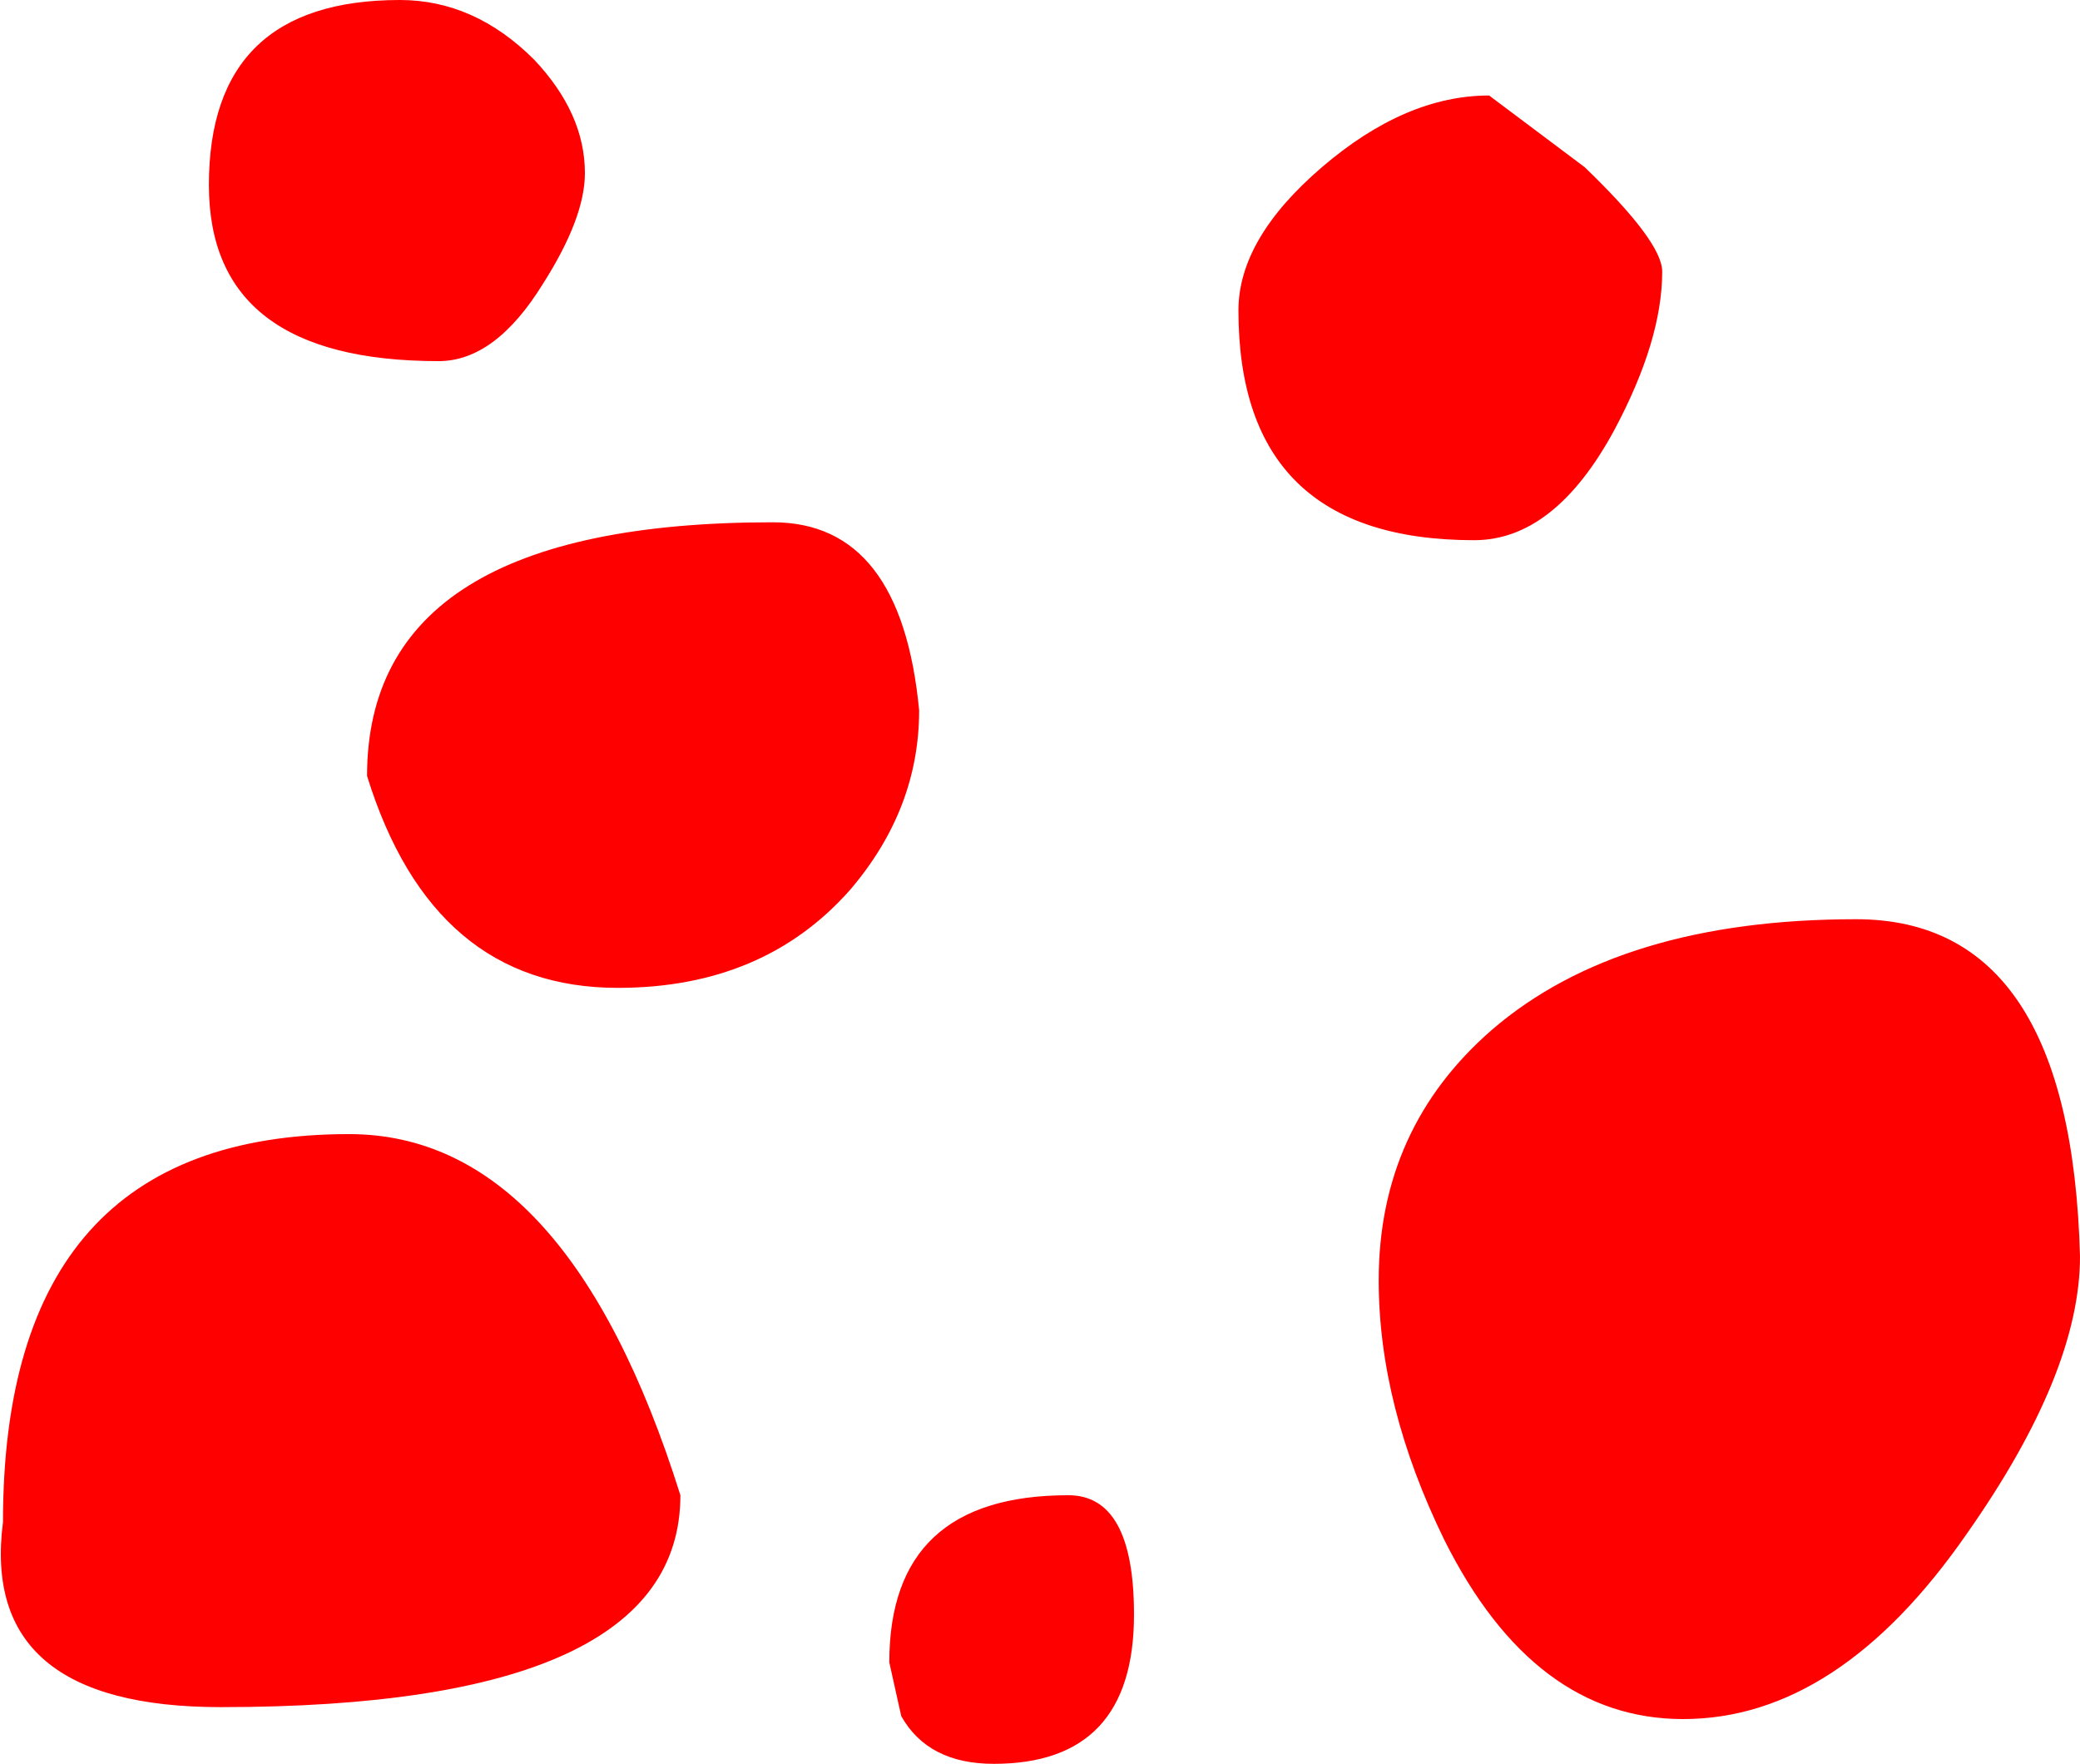 <?xml version="1.0" encoding="UTF-8" standalone="no"?>
<svg xmlns:xlink="http://www.w3.org/1999/xlink" height="29.55px" width="34.85px" xmlns="http://www.w3.org/2000/svg">
  <g transform="matrix(1.0, 0.0, 0.0, 1.0, 0.55, 3.6)">
    <path d="M26.0 -0.8 Q27.3 0.45 27.3 0.95 27.3 2.1 26.5 3.6 25.5 5.45 24.15 5.45 20.2 5.45 20.2 1.6 20.2 0.4 21.6 -0.8 23.0 -2.0 24.4 -2.0 L26.0 -0.8 M8.4 -2.6 Q9.25 -1.7 9.25 -0.7 9.25 0.05 8.55 1.15 7.75 2.45 6.8 2.45 2.95 2.45 2.95 -0.5 2.95 -3.6 6.15 -3.6 7.4 -3.6 8.4 -2.6 M34.3 17.45 Q34.3 19.4 32.4 22.1 30.25 25.2 27.65 25.2 25.15 25.2 23.65 22.2 22.55 19.95 22.55 17.85 22.55 15.3 24.45 13.65 26.6 11.8 30.55 11.8 34.15 11.8 34.3 17.45 M14.85 8.3 Q14.85 9.95 13.7 11.3 12.25 12.95 9.8 12.95 6.7 12.95 5.6 9.4 5.6 5.15 12.4 5.15 14.55 5.15 14.85 8.3 M17.35 21.45 Q18.45 21.45 18.45 23.45 18.45 25.95 16.1 25.95 15.0 25.95 14.55 25.15 L14.35 24.25 Q14.35 21.45 17.35 21.45 M10.85 21.45 Q10.85 25.0 3.15 25.0 -0.9 25.0 -0.5 21.9 -0.5 15.4 5.3 15.4 8.95 15.4 10.85 21.45" fill="#ff0000" fill-rule="evenodd" stroke="none"/>
  </g>
</svg>
